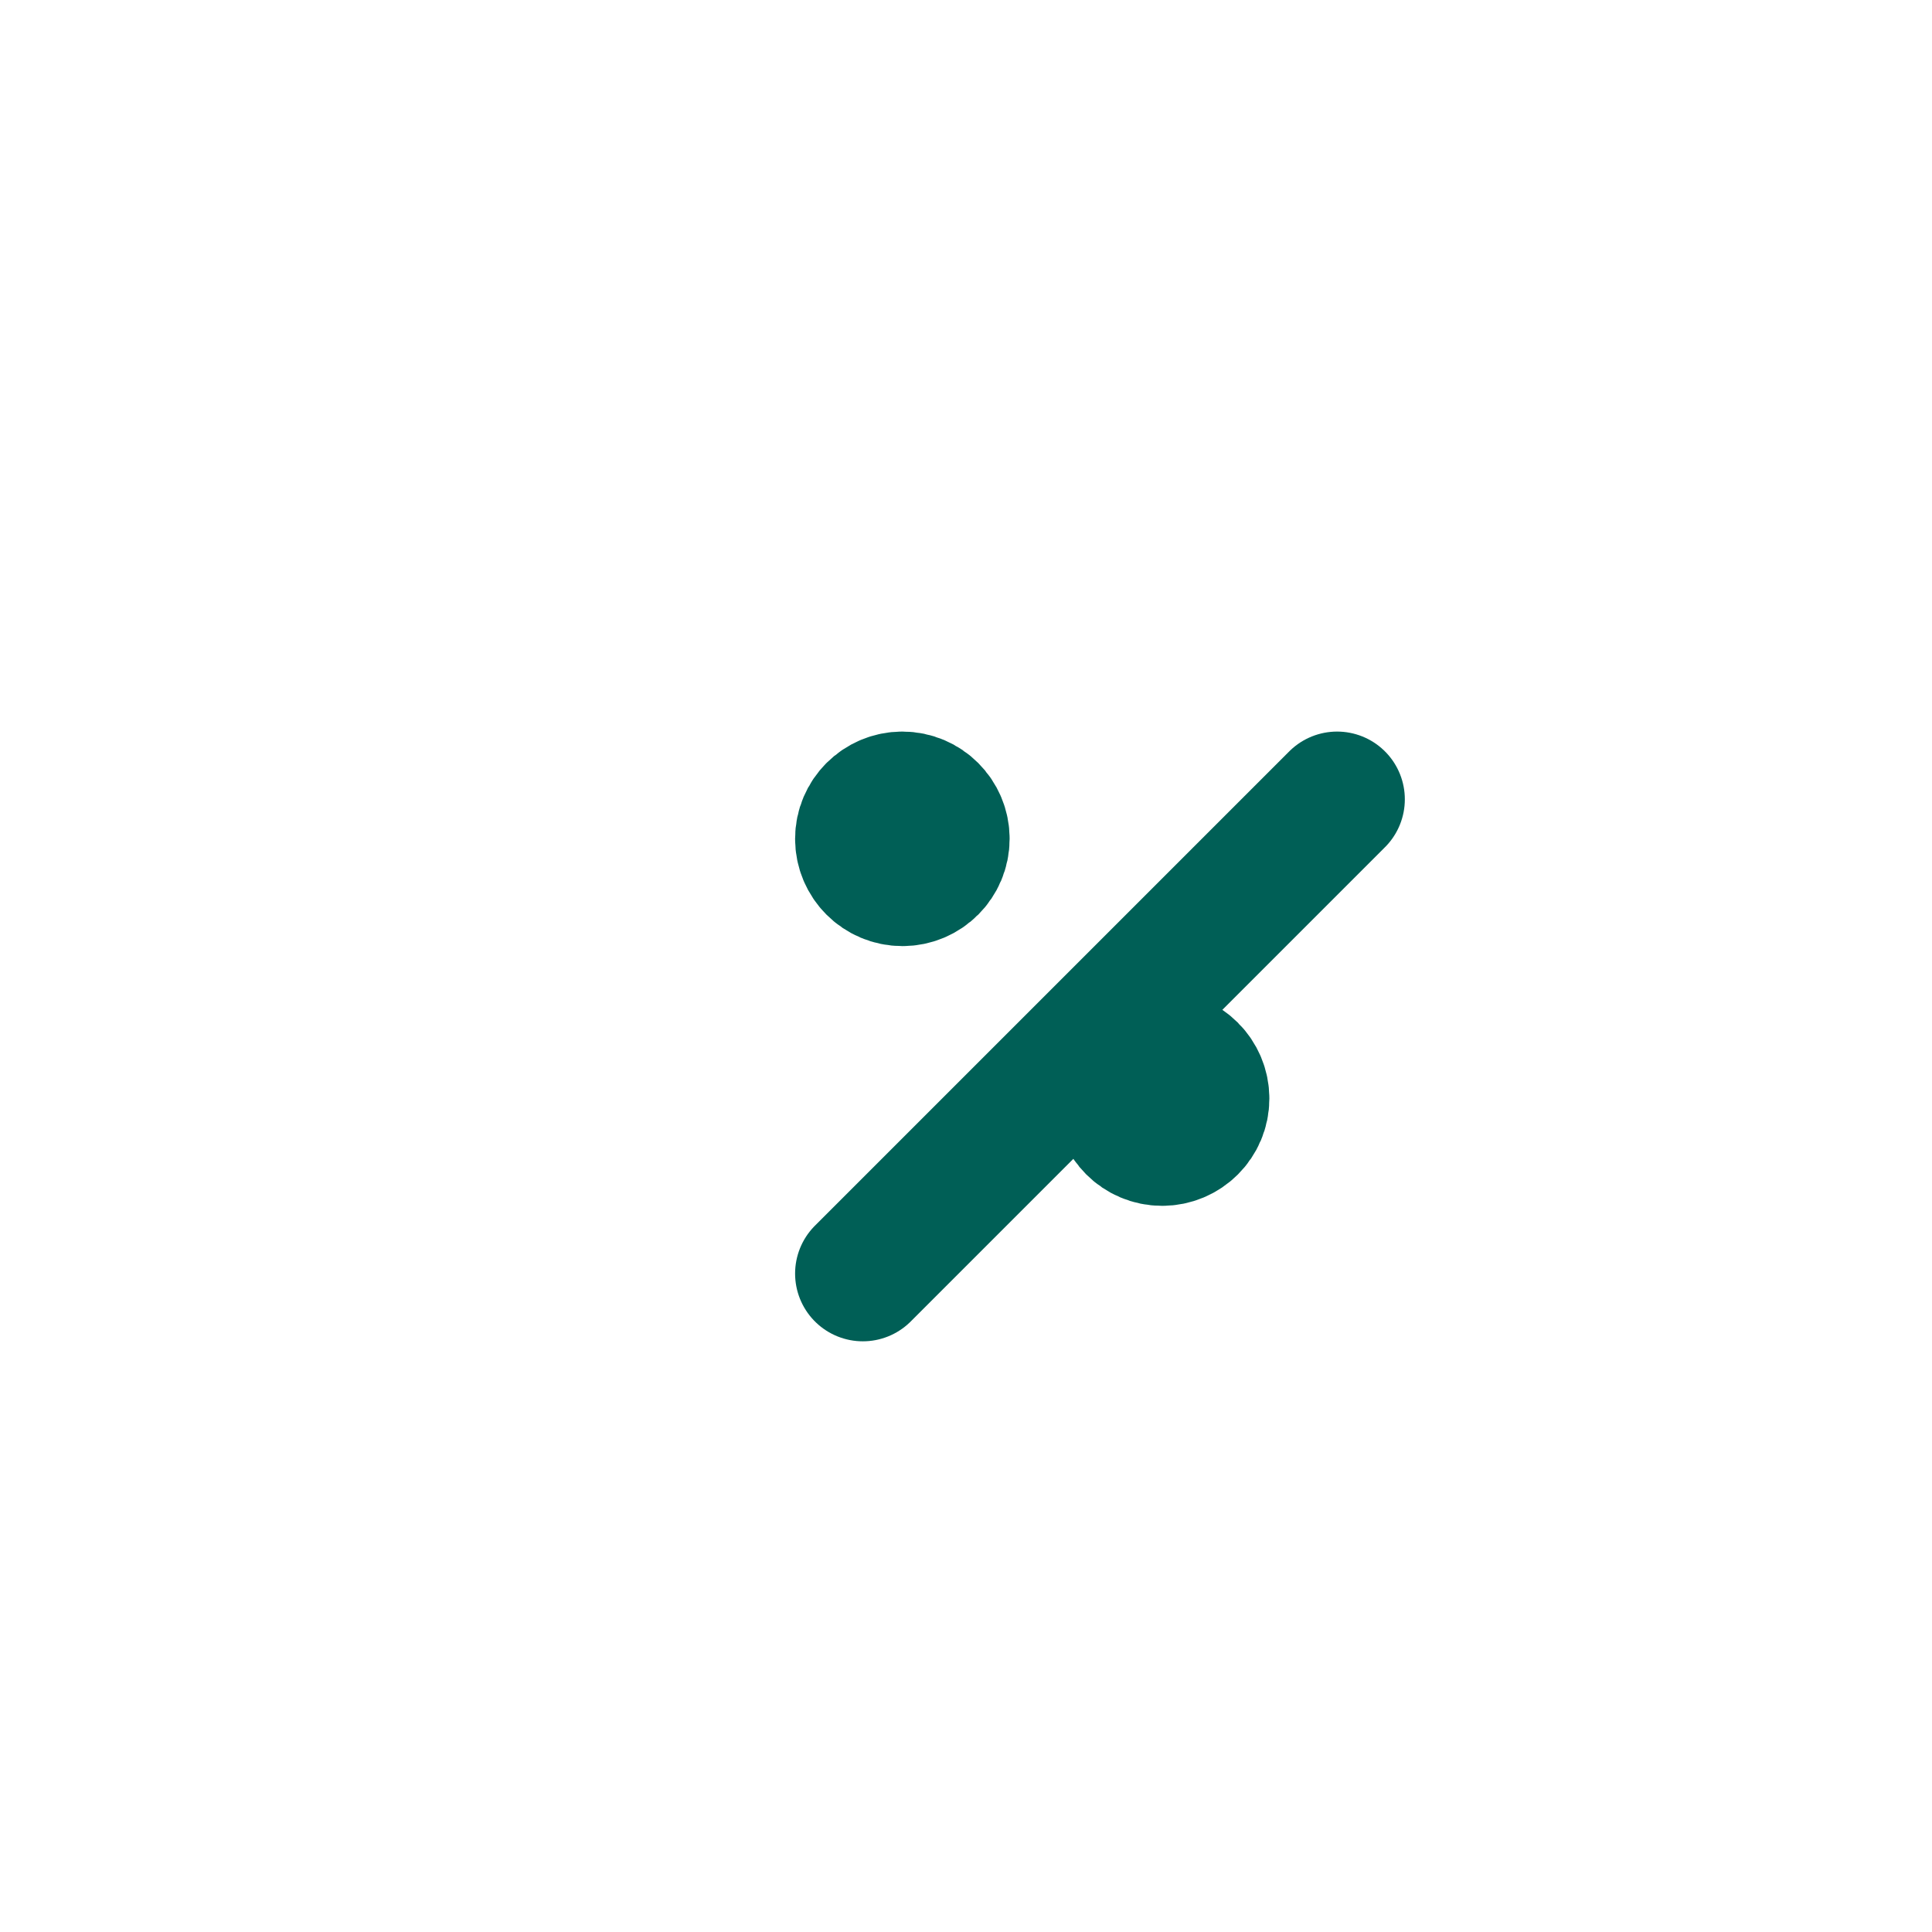 <svg width="25" height="25" viewBox="0 0 25 25" fill="none" xmlns="http://www.w3.org/2000/svg">
<path d="M12.48 21.886L22.708 14.727H18.627L18.617 3.476H6.344V14.727H2.253L12.48 21.886Z" fill="white" stroke="white" stroke-width="1.753" stroke-linecap="round" stroke-linejoin="round"/>
<g filter="url(#filter0_d_1_979)">
<path d="M9.412 14.727L15.549 8.59" stroke="#005F56" stroke-width="1.753" stroke-linecap="round" stroke-linejoin="round"/>
</g>
<g filter="url(#filter1_d_1_979)">
<path d="M9.924 9.613C10.206 9.613 10.435 9.384 10.435 9.101C10.435 8.819 10.206 8.59 9.924 8.59C9.641 8.59 9.412 8.819 9.412 9.101C9.412 9.384 9.641 9.613 9.924 9.613Z" fill="#005F56"/>
<path d="M9.924 9.613C10.206 9.613 10.435 9.384 10.435 9.101C10.435 8.819 10.206 8.59 9.924 8.59C9.641 8.59 9.412 8.819 9.412 9.101C9.412 9.384 9.641 9.613 9.924 9.613Z" stroke="#005F56" stroke-width="1.753" stroke-linecap="round" stroke-linejoin="round"/>
</g>
<path d="M15.037 14.727C15.32 14.727 15.549 14.498 15.549 14.216C15.549 13.933 15.32 13.704 15.037 13.704C14.755 13.704 14.526 13.933 14.526 14.216C14.526 14.498 14.755 14.727 15.037 14.727Z" fill="#005F56" stroke="#005F56" stroke-width="1.753" stroke-linecap="round" stroke-linejoin="round"/>
<defs>
<filter id="filter0_d_1_979" x="6.782" y="5.96" width="14.903" height="14.903" filterUnits="userSpaceOnUse" color-interpolation-filters="sRGB">
<feFlood flood-opacity="0" result="BackgroundImageFix"/>
<feColorMatrix in="SourceAlpha" type="matrix" values="0 0 0 0 0 0 0 0 0 0 0 0 0 0 0 0 0 0 127 0" result="hardAlpha"/>
<feOffset dx="1.753" dy="1.753"/>
<feGaussianBlur stdDeviation="1.753"/>
<feComposite in2="hardAlpha" operator="out"/>
<feColorMatrix type="matrix" values="0 0 0 0 0.439 0 0 0 0 0.396 0 0 0 0 0.941 0 0 0 0.1 0"/>
<feBlend mode="normal" in2="BackgroundImageFix" result="effect1_dropShadow_1_979"/>
<feBlend mode="normal" in="SourceGraphic" in2="effect1_dropShadow_1_979" result="shape"/>
</filter>
<filter id="filter1_d_1_979" x="6.782" y="5.96" width="9.79" height="9.79" filterUnits="userSpaceOnUse" color-interpolation-filters="sRGB">
<feFlood flood-opacity="0" result="BackgroundImageFix"/>
<feColorMatrix in="SourceAlpha" type="matrix" values="0 0 0 0 0 0 0 0 0 0 0 0 0 0 0 0 0 0 127 0" result="hardAlpha"/>
<feOffset dx="1.753" dy="1.753"/>
<feGaussianBlur stdDeviation="1.753"/>
<feComposite in2="hardAlpha" operator="out"/>
<feColorMatrix type="matrix" values="0 0 0 0 0.439 0 0 0 0 0.396 0 0 0 0 0.941 0 0 0 0.1 0"/>
<feBlend mode="normal" in2="BackgroundImageFix" result="effect1_dropShadow_1_979"/>
<feBlend mode="normal" in="SourceGraphic" in2="effect1_dropShadow_1_979" result="shape"/>
</filter>
</defs>
</svg>

